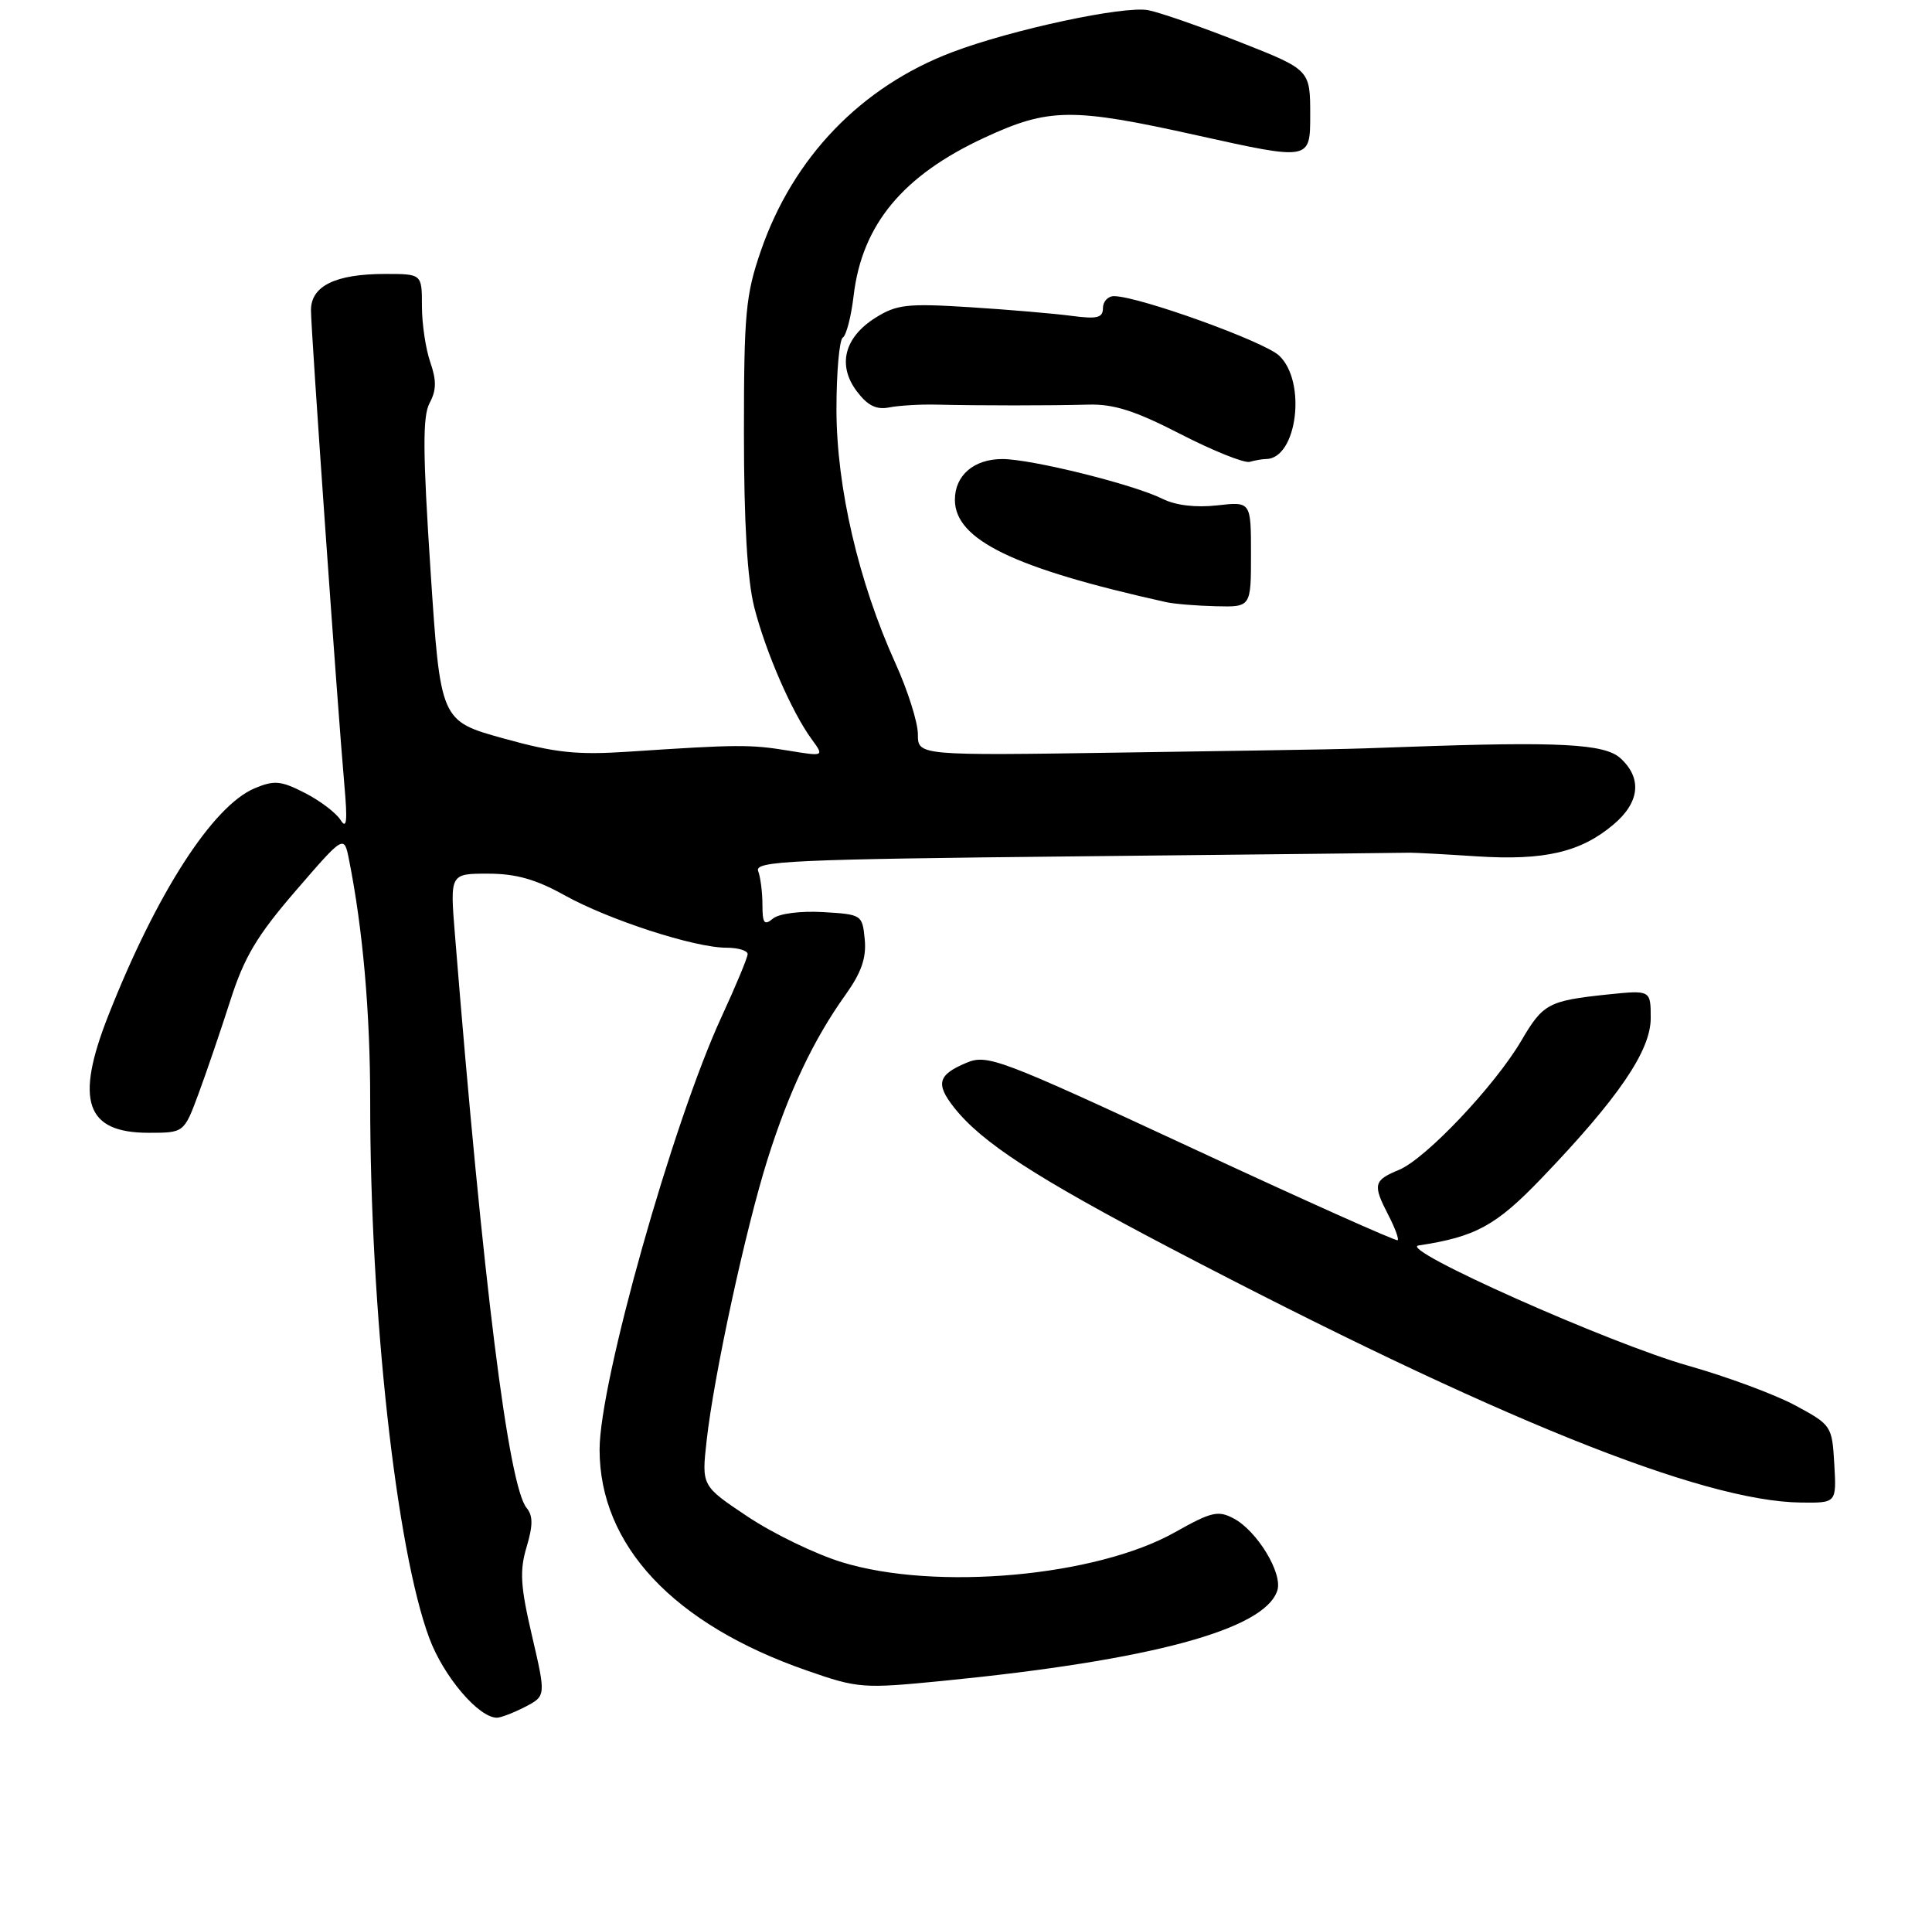 <?xml version="1.0" encoding="UTF-8" standalone="no"?>
<!DOCTYPE svg PUBLIC "-//W3C//DTD SVG 1.1//EN" "http://www.w3.org/Graphics/SVG/1.1/DTD/svg11.dtd" >
<svg xmlns="http://www.w3.org/2000/svg" xmlns:xlink="http://www.w3.org/1999/xlink" version="1.1" viewBox="0 0 261 258">
 <g >
 <path fill="currentColor"
d=" M 70.93 230.54 C 73.76 229.07 73.76 229.07 71.87 220.94 C 70.30 214.22 70.18 212.14 71.14 208.94 C 72.01 206.03 72.01 204.72 71.15 203.68 C 68.69 200.72 65.25 173.21 61.46 126.25 C 60.79 118.00 60.79 118.00 65.91 118.00 C 69.70 118.00 72.39 118.76 76.27 120.92 C 82.24 124.24 93.82 128.00 98.11 128.00 C 99.70 128.00 101.00 128.39 101.00 128.86 C 101.00 129.33 99.41 133.15 97.47 137.35 C 90.88 151.63 81.00 186.66 81.00 195.78 C 81.00 208.73 90.98 219.37 109.00 225.63 C 115.92 228.04 116.56 228.09 127.33 227.03 C 155.53 224.25 170.88 220.10 172.56 214.81 C 173.30 212.49 169.84 206.79 166.68 205.10 C 164.57 203.97 163.66 204.18 158.77 206.93 C 148.12 212.95 126.37 214.90 113.71 210.99 C 110.13 209.89 104.40 207.11 100.99 204.83 C 94.78 200.69 94.78 200.69 95.46 194.59 C 96.43 185.81 100.74 165.92 103.70 156.55 C 106.57 147.44 109.90 140.40 114.21 134.38 C 116.37 131.36 117.06 129.37 116.82 126.88 C 116.50 123.55 116.43 123.50 111.17 123.19 C 108.10 123.02 105.24 123.39 104.42 124.07 C 103.25 125.04 103.00 124.72 103.00 122.20 C 103.00 120.53 102.74 118.48 102.42 117.64 C 101.90 116.29 106.93 116.06 145.67 115.66 C 169.77 115.41 189.95 115.19 190.50 115.17 C 191.05 115.16 195.09 115.37 199.49 115.66 C 208.61 116.25 213.53 115.11 217.95 111.38 C 221.53 108.38 221.87 105.10 218.90 102.40 C 216.75 100.46 210.67 100.14 190.00 100.88 C 180.88 101.21 182.37 101.18 151.75 101.64 C 124.00 102.06 124.00 102.06 124.00 99.17 C 124.00 97.58 122.64 93.27 120.97 89.59 C 115.98 78.58 113.01 65.80 113.00 55.31 C 113.00 50.25 113.39 45.88 113.86 45.59 C 114.33 45.30 114.99 42.75 115.32 39.93 C 116.46 30.34 121.95 23.71 133.00 18.59 C 141.71 14.56 144.79 14.52 161.75 18.29 C 177.00 21.67 177.00 21.67 177.00 15.55 C 177.00 9.43 177.00 9.43 167.54 5.70 C 162.34 3.65 156.76 1.70 155.14 1.38 C 151.91 0.73 136.65 4.00 128.60 7.06 C 116.33 11.72 107.15 21.25 102.80 33.84 C 100.73 39.83 100.50 42.31 100.50 58.50 C 100.50 70.58 100.96 78.31 101.89 82.00 C 103.42 88.02 106.96 96.17 109.65 99.84 C 111.36 102.18 111.36 102.18 106.43 101.37 C 101.36 100.54 99.58 100.55 85.00 101.52 C 77.95 101.99 75.05 101.69 68.00 99.73 C 59.50 97.37 59.50 97.37 58.16 77.03 C 57.11 61.04 57.08 56.21 58.04 54.43 C 58.96 52.71 58.98 51.38 58.13 48.93 C 57.51 47.15 57.00 43.74 57.00 41.35 C 57.00 37.00 57.00 37.00 52.05 37.00 C 45.32 37.00 42.00 38.62 42.01 41.91 C 42.02 44.75 45.60 95.59 46.52 106.00 C 46.96 110.96 46.84 112.08 46.00 110.74 C 45.39 109.78 43.22 108.13 41.17 107.09 C 37.95 105.44 37.05 105.36 34.40 106.47 C 28.73 108.86 21.13 120.66 14.63 137.17 C 10.09 148.69 11.58 153.00 20.08 153.00 C 24.86 153.00 24.86 153.00 26.81 147.75 C 27.88 144.86 29.81 139.20 31.10 135.18 C 32.99 129.27 34.70 126.39 39.96 120.30 C 46.48 112.75 46.48 112.75 47.15 116.12 C 49.03 125.55 50.01 136.80 50.01 148.67 C 49.99 177.19 53.53 209.33 58.01 221.29 C 59.94 226.45 64.66 232.00 67.13 232.00 C 67.66 232.00 69.37 231.34 70.93 230.54 Z  M 247.80 197.75 C 247.50 192.58 247.42 192.46 242.55 189.83 C 239.82 188.36 233.31 185.94 228.07 184.46 C 217.39 181.43 188.74 168.66 191.63 168.22 C 199.36 167.05 202.10 165.55 208.26 159.13 C 218.64 148.31 223.00 141.92 223.00 137.52 C 223.00 133.72 223.00 133.72 217.17 134.32 C 209.19 135.16 208.45 135.55 205.52 140.56 C 201.95 146.64 192.62 156.50 189.01 158.00 C 185.55 159.43 185.42 159.98 187.57 164.14 C 188.44 165.82 189.00 167.33 188.82 167.51 C 188.65 167.69 176.13 162.09 161.02 155.06 C 134.97 142.96 133.38 142.36 130.55 143.55 C 126.71 145.16 126.37 146.38 128.87 149.56 C 132.60 154.30 139.86 159.02 158.25 168.65 C 201.89 191.49 229.91 202.79 243.30 202.94 C 248.10 203.00 248.10 203.00 247.80 197.75 Z  M 169.00 74.87 C 169.00 67.74 169.00 67.74 164.42 68.26 C 161.54 68.58 158.82 68.26 157.06 67.38 C 153.16 65.43 139.34 62.00 135.41 62.00 C 131.57 62.00 129.00 64.20 129.00 67.50 C 129.00 72.91 136.93 76.75 157.50 81.32 C 158.60 81.57 161.64 81.82 164.25 81.88 C 169.00 82.00 169.00 82.00 169.00 74.87 Z  M 171.01 62.00 C 175.23 62.00 176.56 51.53 172.79 48.02 C 170.72 46.09 153.78 40.00 150.49 40.00 C 149.67 40.00 149.00 40.73 149.00 41.61 C 149.00 42.93 148.23 43.12 144.75 42.66 C 142.41 42.35 136.22 41.82 131.00 41.49 C 122.57 40.96 121.14 41.12 118.28 42.91 C 114.06 45.56 113.10 49.32 115.74 52.84 C 117.20 54.78 118.38 55.37 120.12 55.03 C 121.43 54.77 124.30 54.60 126.50 54.65 C 132.37 54.79 141.85 54.79 147.00 54.65 C 150.46 54.55 153.34 55.47 159.50 58.64 C 163.90 60.90 168.10 62.58 168.83 62.38 C 169.56 62.17 170.54 62.00 171.01 62.00 Z "/>
</g>
</svg>